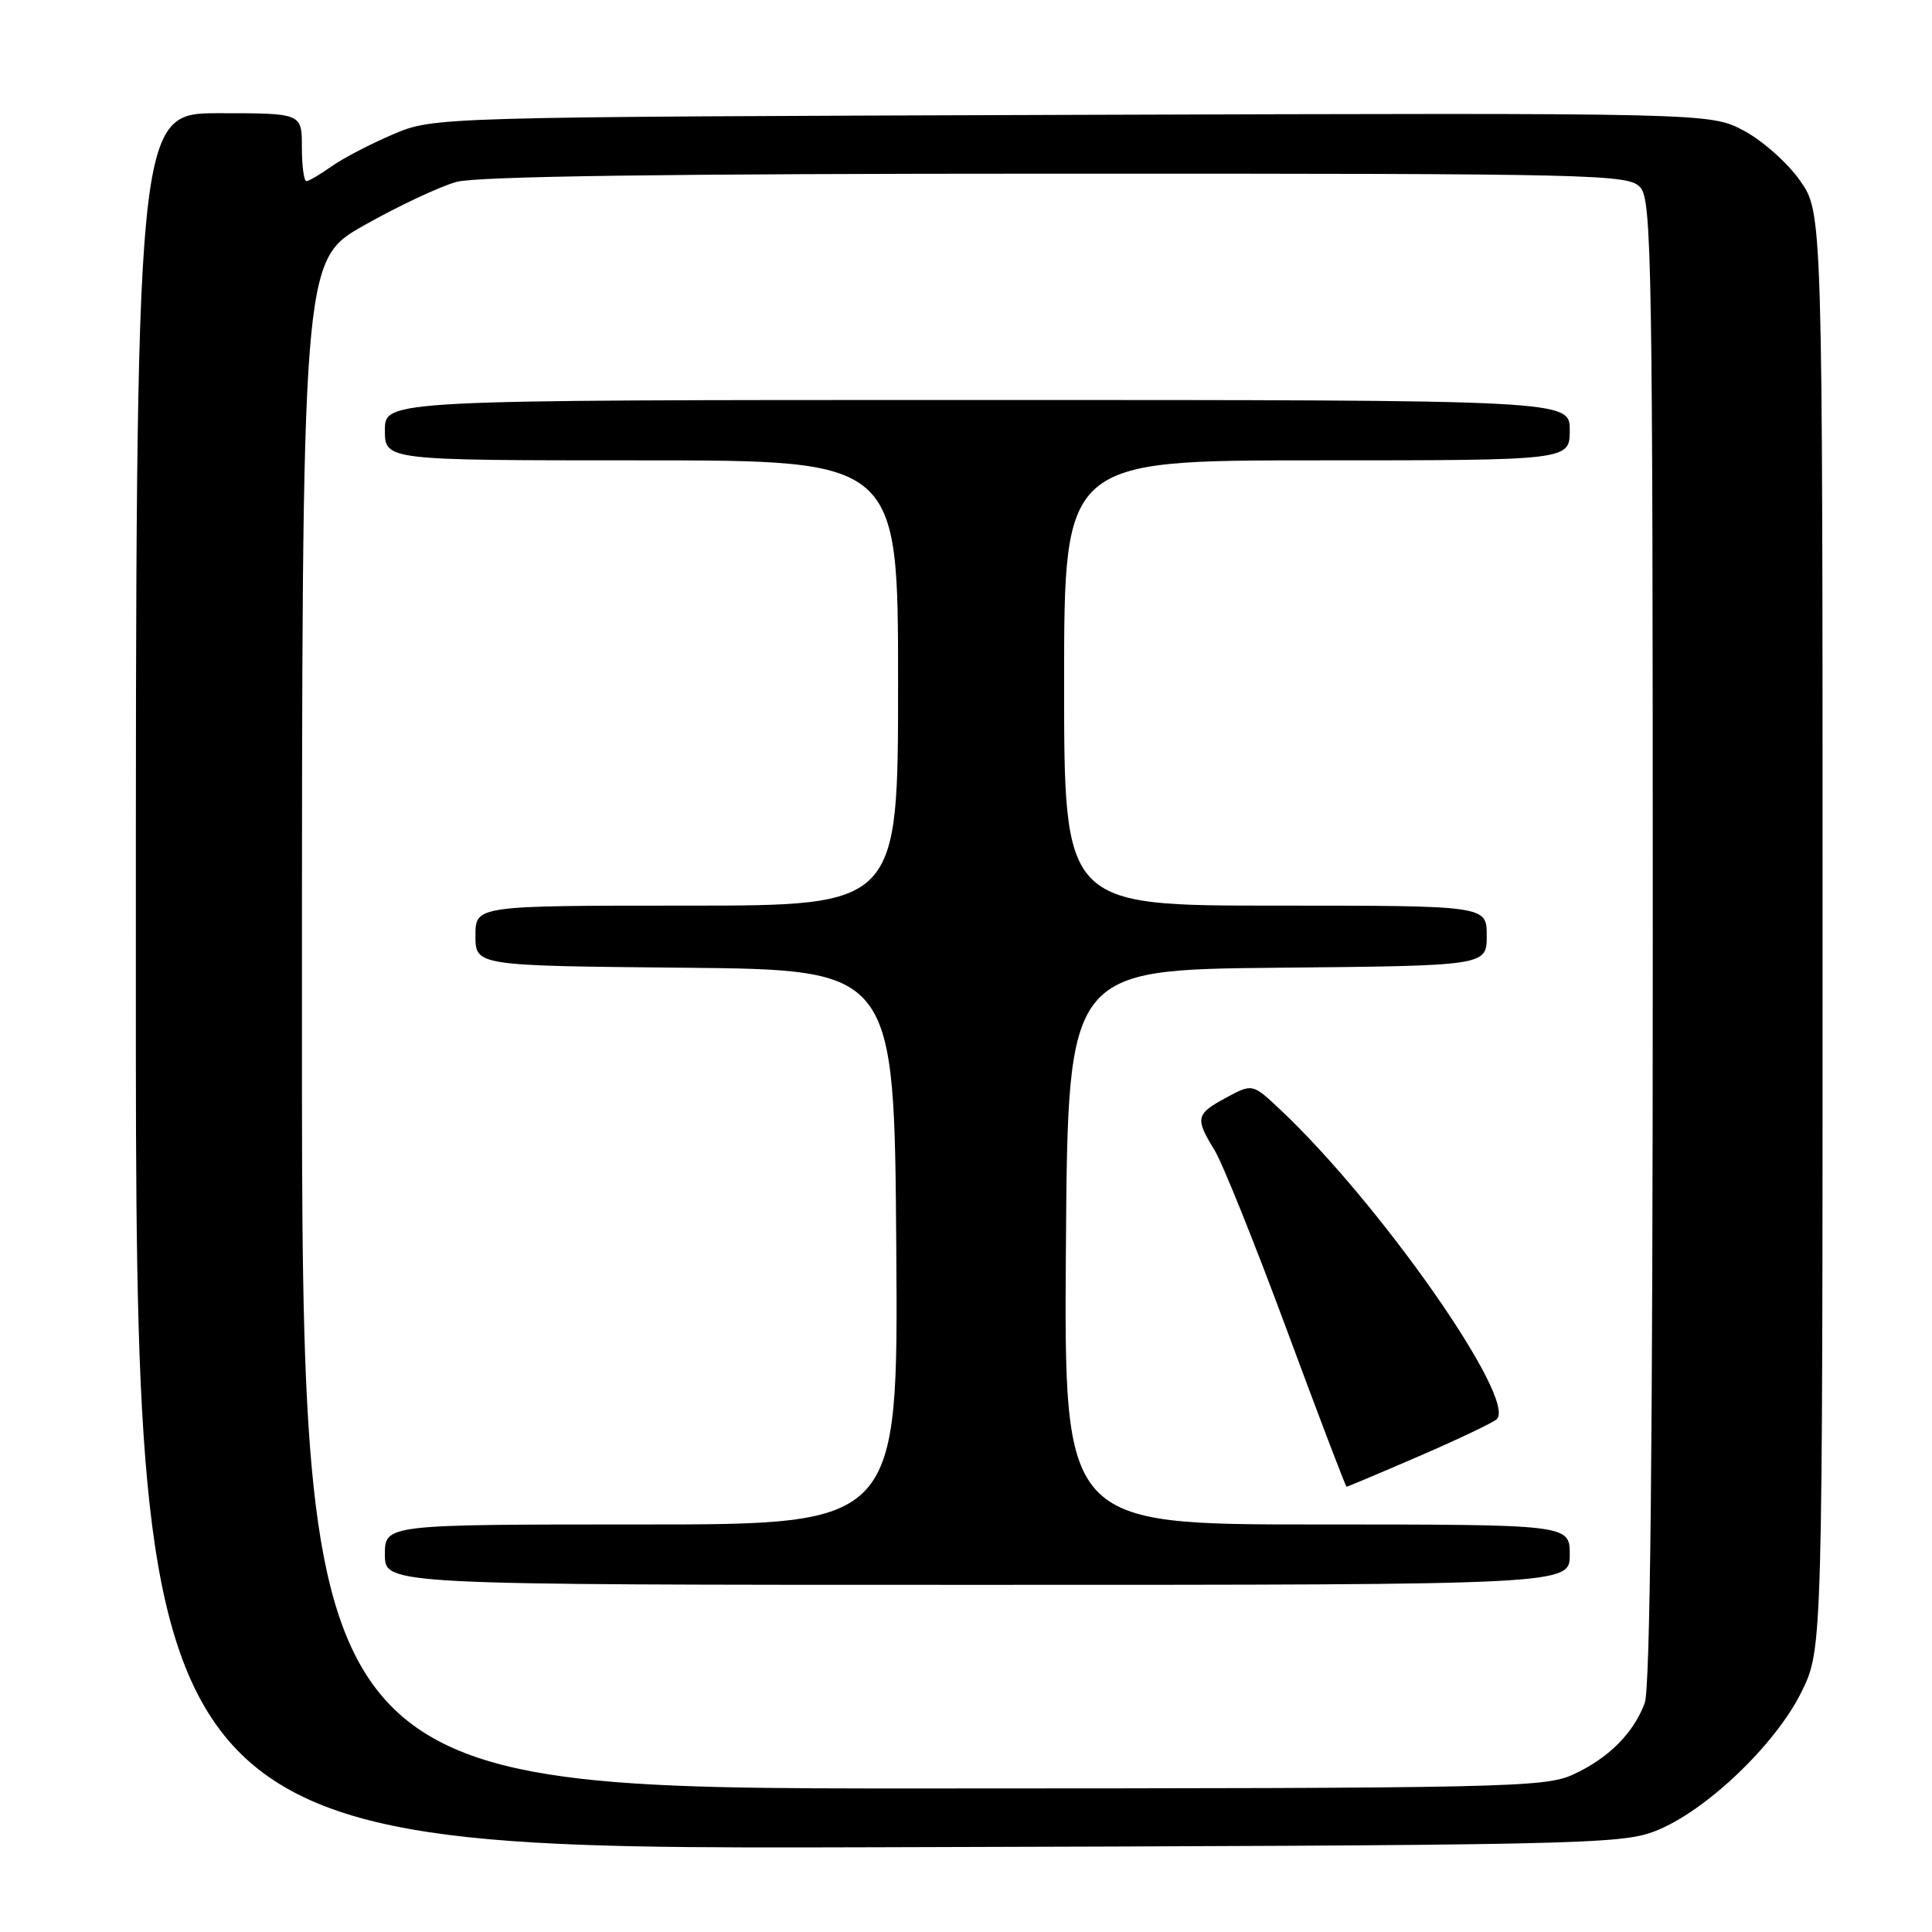 <?xml version="1.0" encoding="UTF-8" standalone="no"?>
<!DOCTYPE svg PUBLIC "-//W3C//DTD SVG 1.1//EN" "http://www.w3.org/Graphics/SVG/1.1/DTD/svg11.dtd" >
<svg xmlns="http://www.w3.org/2000/svg" xmlns:xlink="http://www.w3.org/1999/xlink" version="1.1" viewBox="0 0 256 256">
 <g >
 <path fill="currentColor"
d=" M 219.32 242.63 C 225.95 240.06 235.26 231.20 238.71 224.18 C 241.50 218.50 241.50 218.50 241.50 123.34 C 241.50 28.17 241.50 28.17 238.50 23.91 C 236.85 21.57 233.49 18.59 231.04 17.30 C 226.58 14.95 226.58 14.95 142.04 15.22 C 57.50 15.50 57.50 15.50 52.08 17.80 C 49.10 19.07 45.43 20.98 43.93 22.05 C 42.42 23.12 40.92 24.00 40.60 24.00 C 40.27 24.00 40.00 21.98 40.00 19.50 C 40.00 15.00 40.00 15.00 29.00 15.00 C 18.00 15.00 18.00 15.00 18.00 130.02 C 18.00 245.05 18.00 245.05 116.25 244.77 C 209.43 244.51 214.75 244.40 219.32 242.63 Z  M 40.01 135.75 C 40.01 34.50 40.01 34.50 48.26 29.85 C 52.79 27.29 58.30 24.70 60.50 24.10 C 63.23 23.36 88.55 23.01 140.10 23.01 C 212.06 23.00 215.77 23.09 217.35 24.83 C 218.86 26.50 219.00 34.88 219.00 124.76 C 219.00 191.83 218.66 223.76 217.93 225.68 C 216.42 229.69 213.13 232.97 208.50 235.11 C 204.72 236.86 200.08 236.96 122.25 236.98 C 40.00 237.00 40.00 237.00 40.01 135.75 Z  M 208.00 206.00 C 208.00 202.00 208.00 202.00 174.49 202.00 C 140.98 202.00 140.98 202.00 141.24 165.25 C 141.50 128.50 141.50 128.50 169.25 128.23 C 197.00 127.97 197.00 127.97 197.00 123.98 C 197.00 120.00 197.00 120.00 169.00 120.00 C 141.00 120.00 141.00 120.00 141.00 90.50 C 141.00 61.00 141.00 61.00 174.50 61.00 C 208.00 61.00 208.00 61.00 208.00 57.00 C 208.00 53.00 208.00 53.00 129.50 53.00 C 51.00 53.00 51.00 53.00 51.00 57.00 C 51.00 61.00 51.00 61.00 85.00 61.00 C 119.00 61.00 119.00 61.00 119.00 90.50 C 119.00 120.00 119.00 120.00 91.00 120.00 C 63.00 120.00 63.00 120.00 63.00 123.98 C 63.00 127.97 63.00 127.97 90.75 128.23 C 118.50 128.50 118.50 128.50 118.76 165.25 C 119.02 202.00 119.02 202.00 85.01 202.00 C 51.00 202.00 51.00 202.00 51.00 206.00 C 51.00 210.00 51.00 210.00 129.50 210.00 C 208.00 210.00 208.00 210.00 208.00 206.00 Z  M 188.08 192.93 C 193.26 190.69 197.87 188.49 198.33 188.05 C 201.03 185.43 182.93 159.54 169.64 147.03 C 165.96 143.57 165.96 143.57 162.48 145.44 C 158.45 147.61 158.33 148.17 160.92 152.38 C 161.98 154.10 166.30 164.84 170.52 176.25 C 174.75 187.66 178.30 197.00 178.43 197.00 C 178.55 197.00 182.90 195.17 188.08 192.93 Z "/>
</g>
</svg>